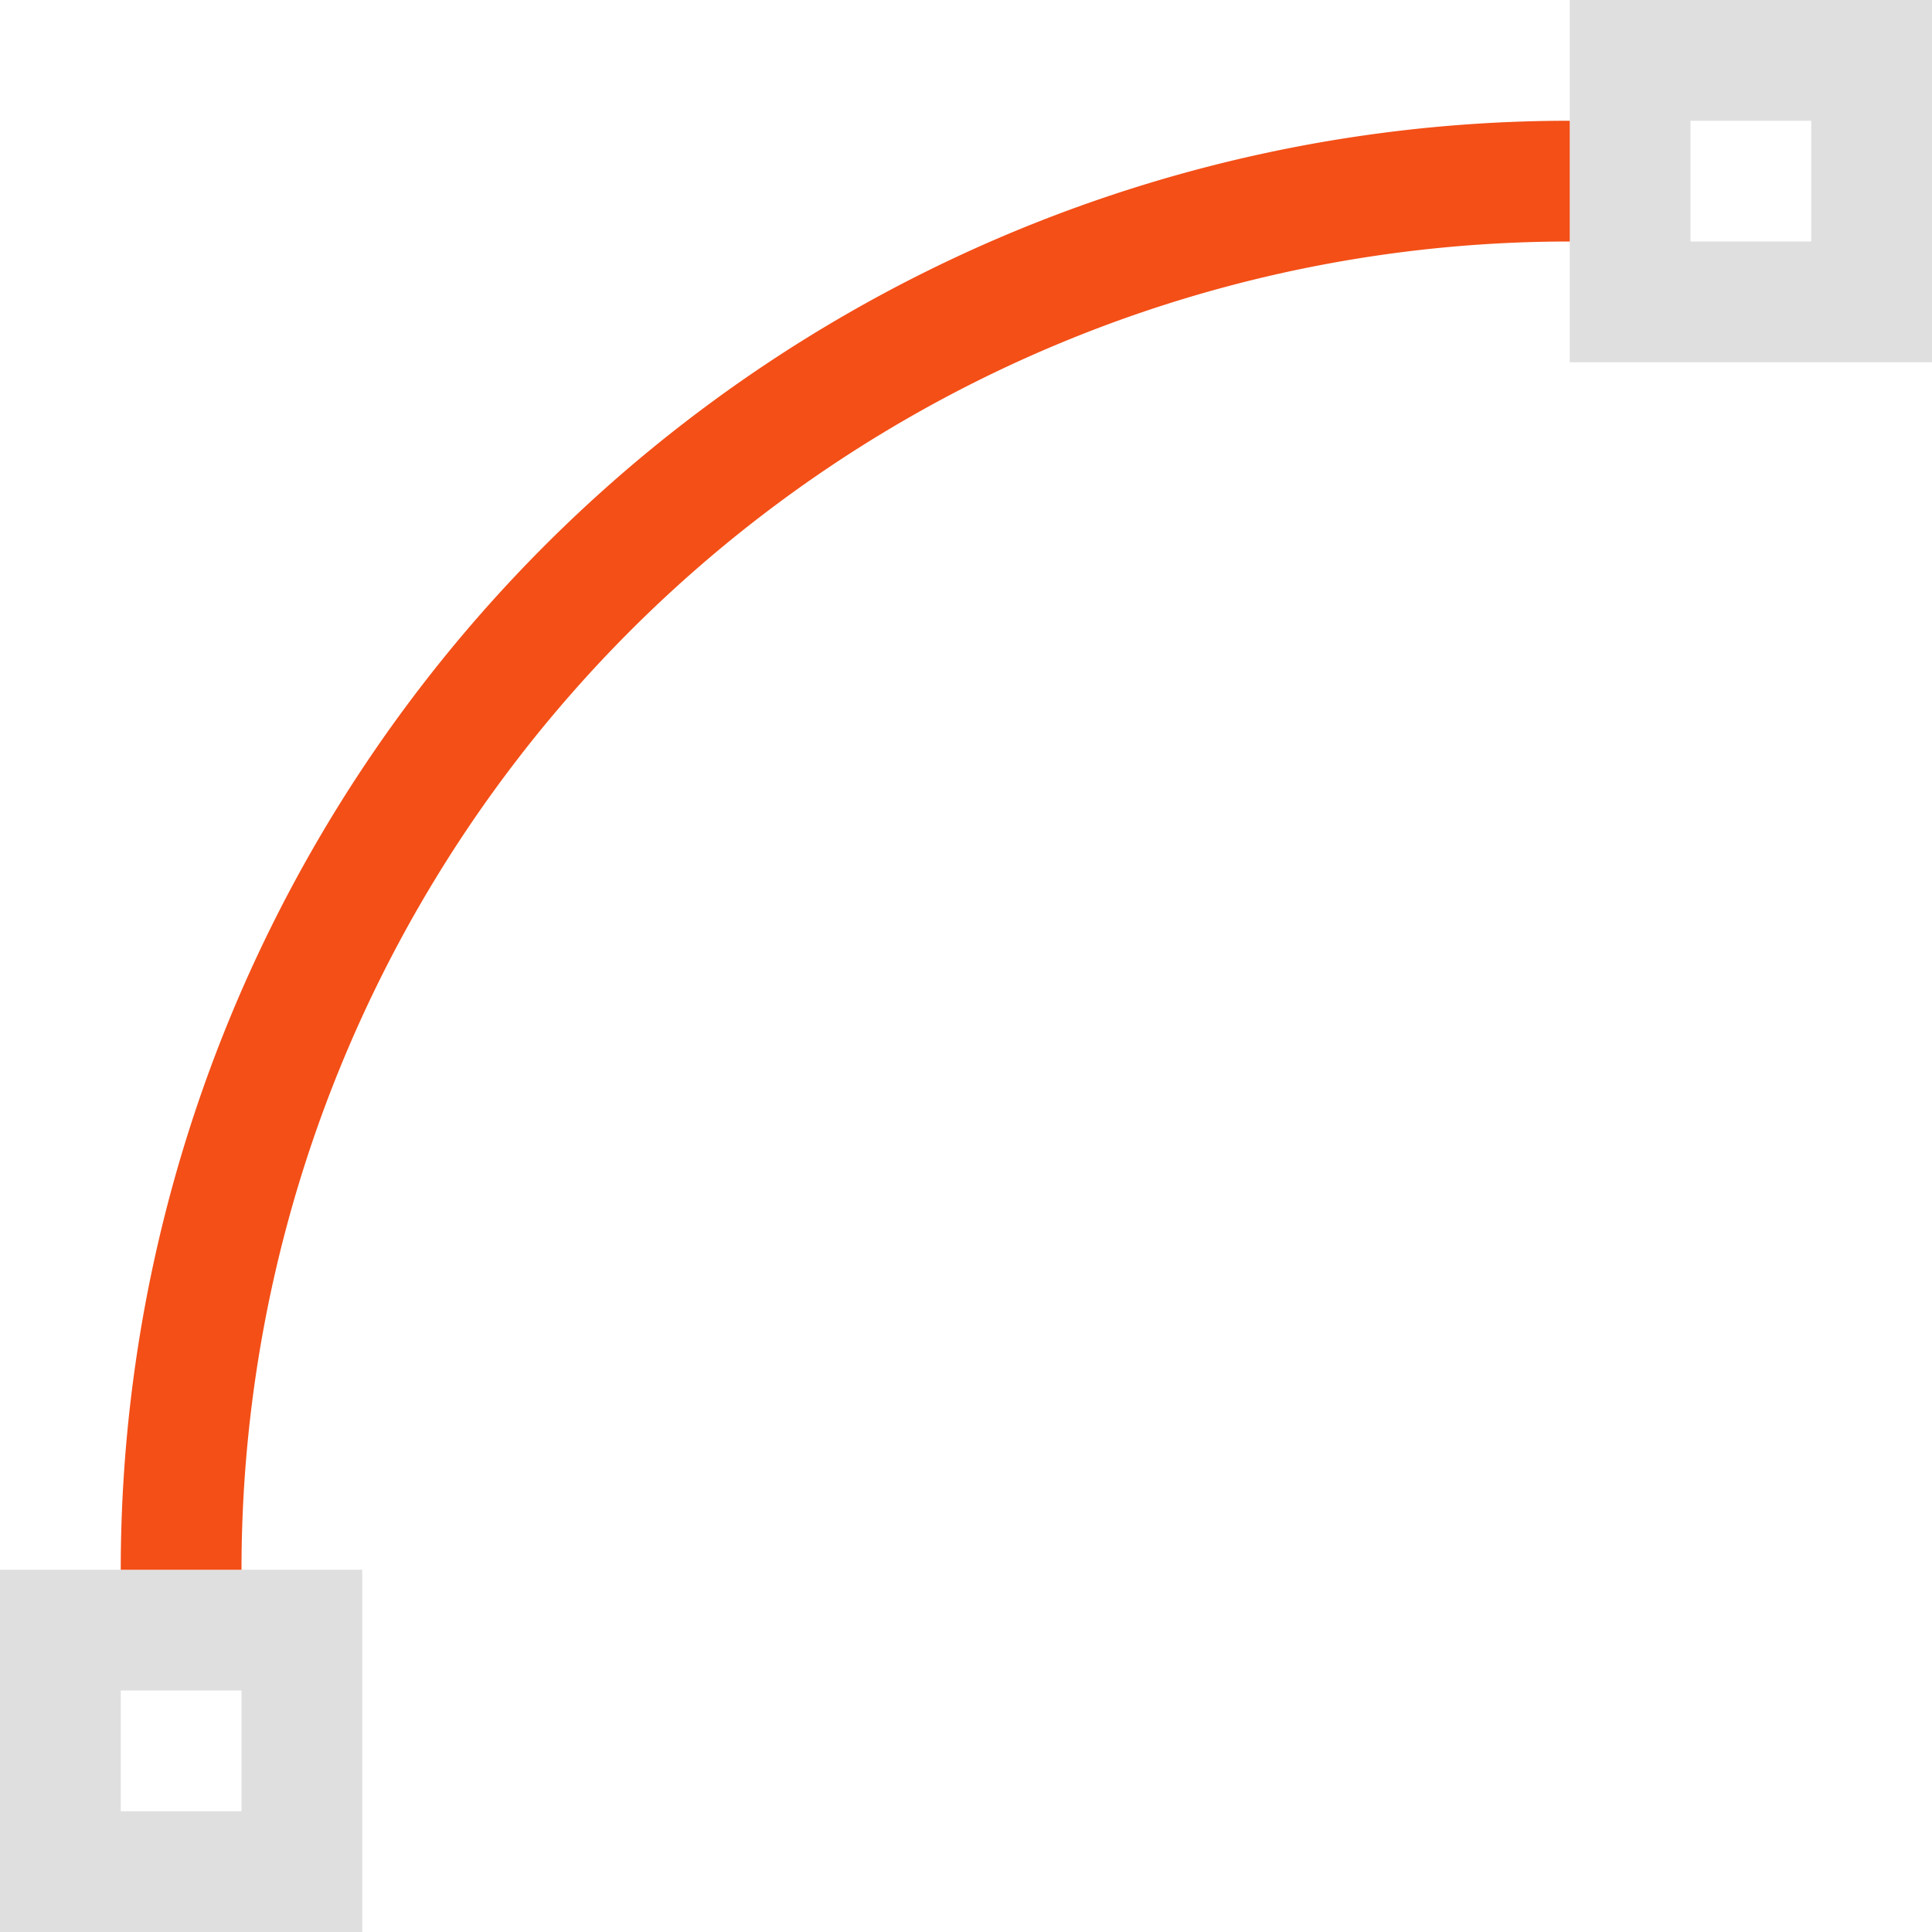 <?xml version="1.0" encoding="UTF-8" standalone="no"?>
<svg
   xmlns:dc="http://purl.org/dc/elements/1.1/"
   xmlns:cc="http://creativecommons.org/ns#"
   xmlns:rdf="http://www.w3.org/1999/02/22-rdf-syntax-ns#"
   xmlns:svg="http://www.w3.org/2000/svg"
   xmlns="http://www.w3.org/2000/svg"
   xmlns:sodipodi="http://sodipodi.sourceforge.net/DTD/sodipodi-0.dtd"
   xmlns:inkscape="http://www.inkscape.org/namespaces/inkscape"
   viewBox="0 0 16 16"
   version="1.1"
   id="svg9"
   sodipodi:docname="format-segment-curveX.svg"
   width="16"
   height="16"
   inkscape:version="0.92.3 (2405546, 2018-03-11)">
  <sodipodi:namedview
     pagecolor="#ffffff"
     bordercolor="#dfdfdf"
     borderopacity="1"
     objecttolerance="10"
     gridtolerance="10"
     guidetolerance="10"
     inkscape:pageopacity="0"
     inkscape:pageshadow="2"
     inkscape:window-width="640"
     inkscape:window-height="480"
     id="namedview11"
     showgrid="false"
     inkscape:zoom="12.166667"
     inkscape:cx="1.2328767"
     inkscape:cy="11.342466"
     inkscape:current-layer="svg9" />
  <defs
     id="defs3">
    <style
       id="current-color-scheme"
       type="text/css">
   .ColorScheme-Text { color:#dfdfdf; } .ColorScheme-Highlight { color:#f34f17; }
  </style>
  </defs>
  <g
     id="g17"
     transform="translate(-4,4)">
    <path
       inkscape:connector-curvature="0"
       id="path5"
       d="m 17,-4 v 1 1 1 h 3 v -3 z m 1,1 h 1 v 1 H 18 Z M 4,9 v 3 H 7 V 9 H 6 5 Z m 1,1 h 1 v 1 H 5 Z"
       class="ColorScheme-Text"
       style="color:#dfdfdf;fill:currentColor" />
    <path
       inkscape:connector-curvature="0"
       id="path7"
       d="M 17,-3 A 12,12 0 0 0 5,9 H 6 A 11,11 0 0 1 17,-2 Z"
       class="ColorScheme-Highlight"
       style="color:#f34f17;fill:currentColor" />
  </g>
</svg>
